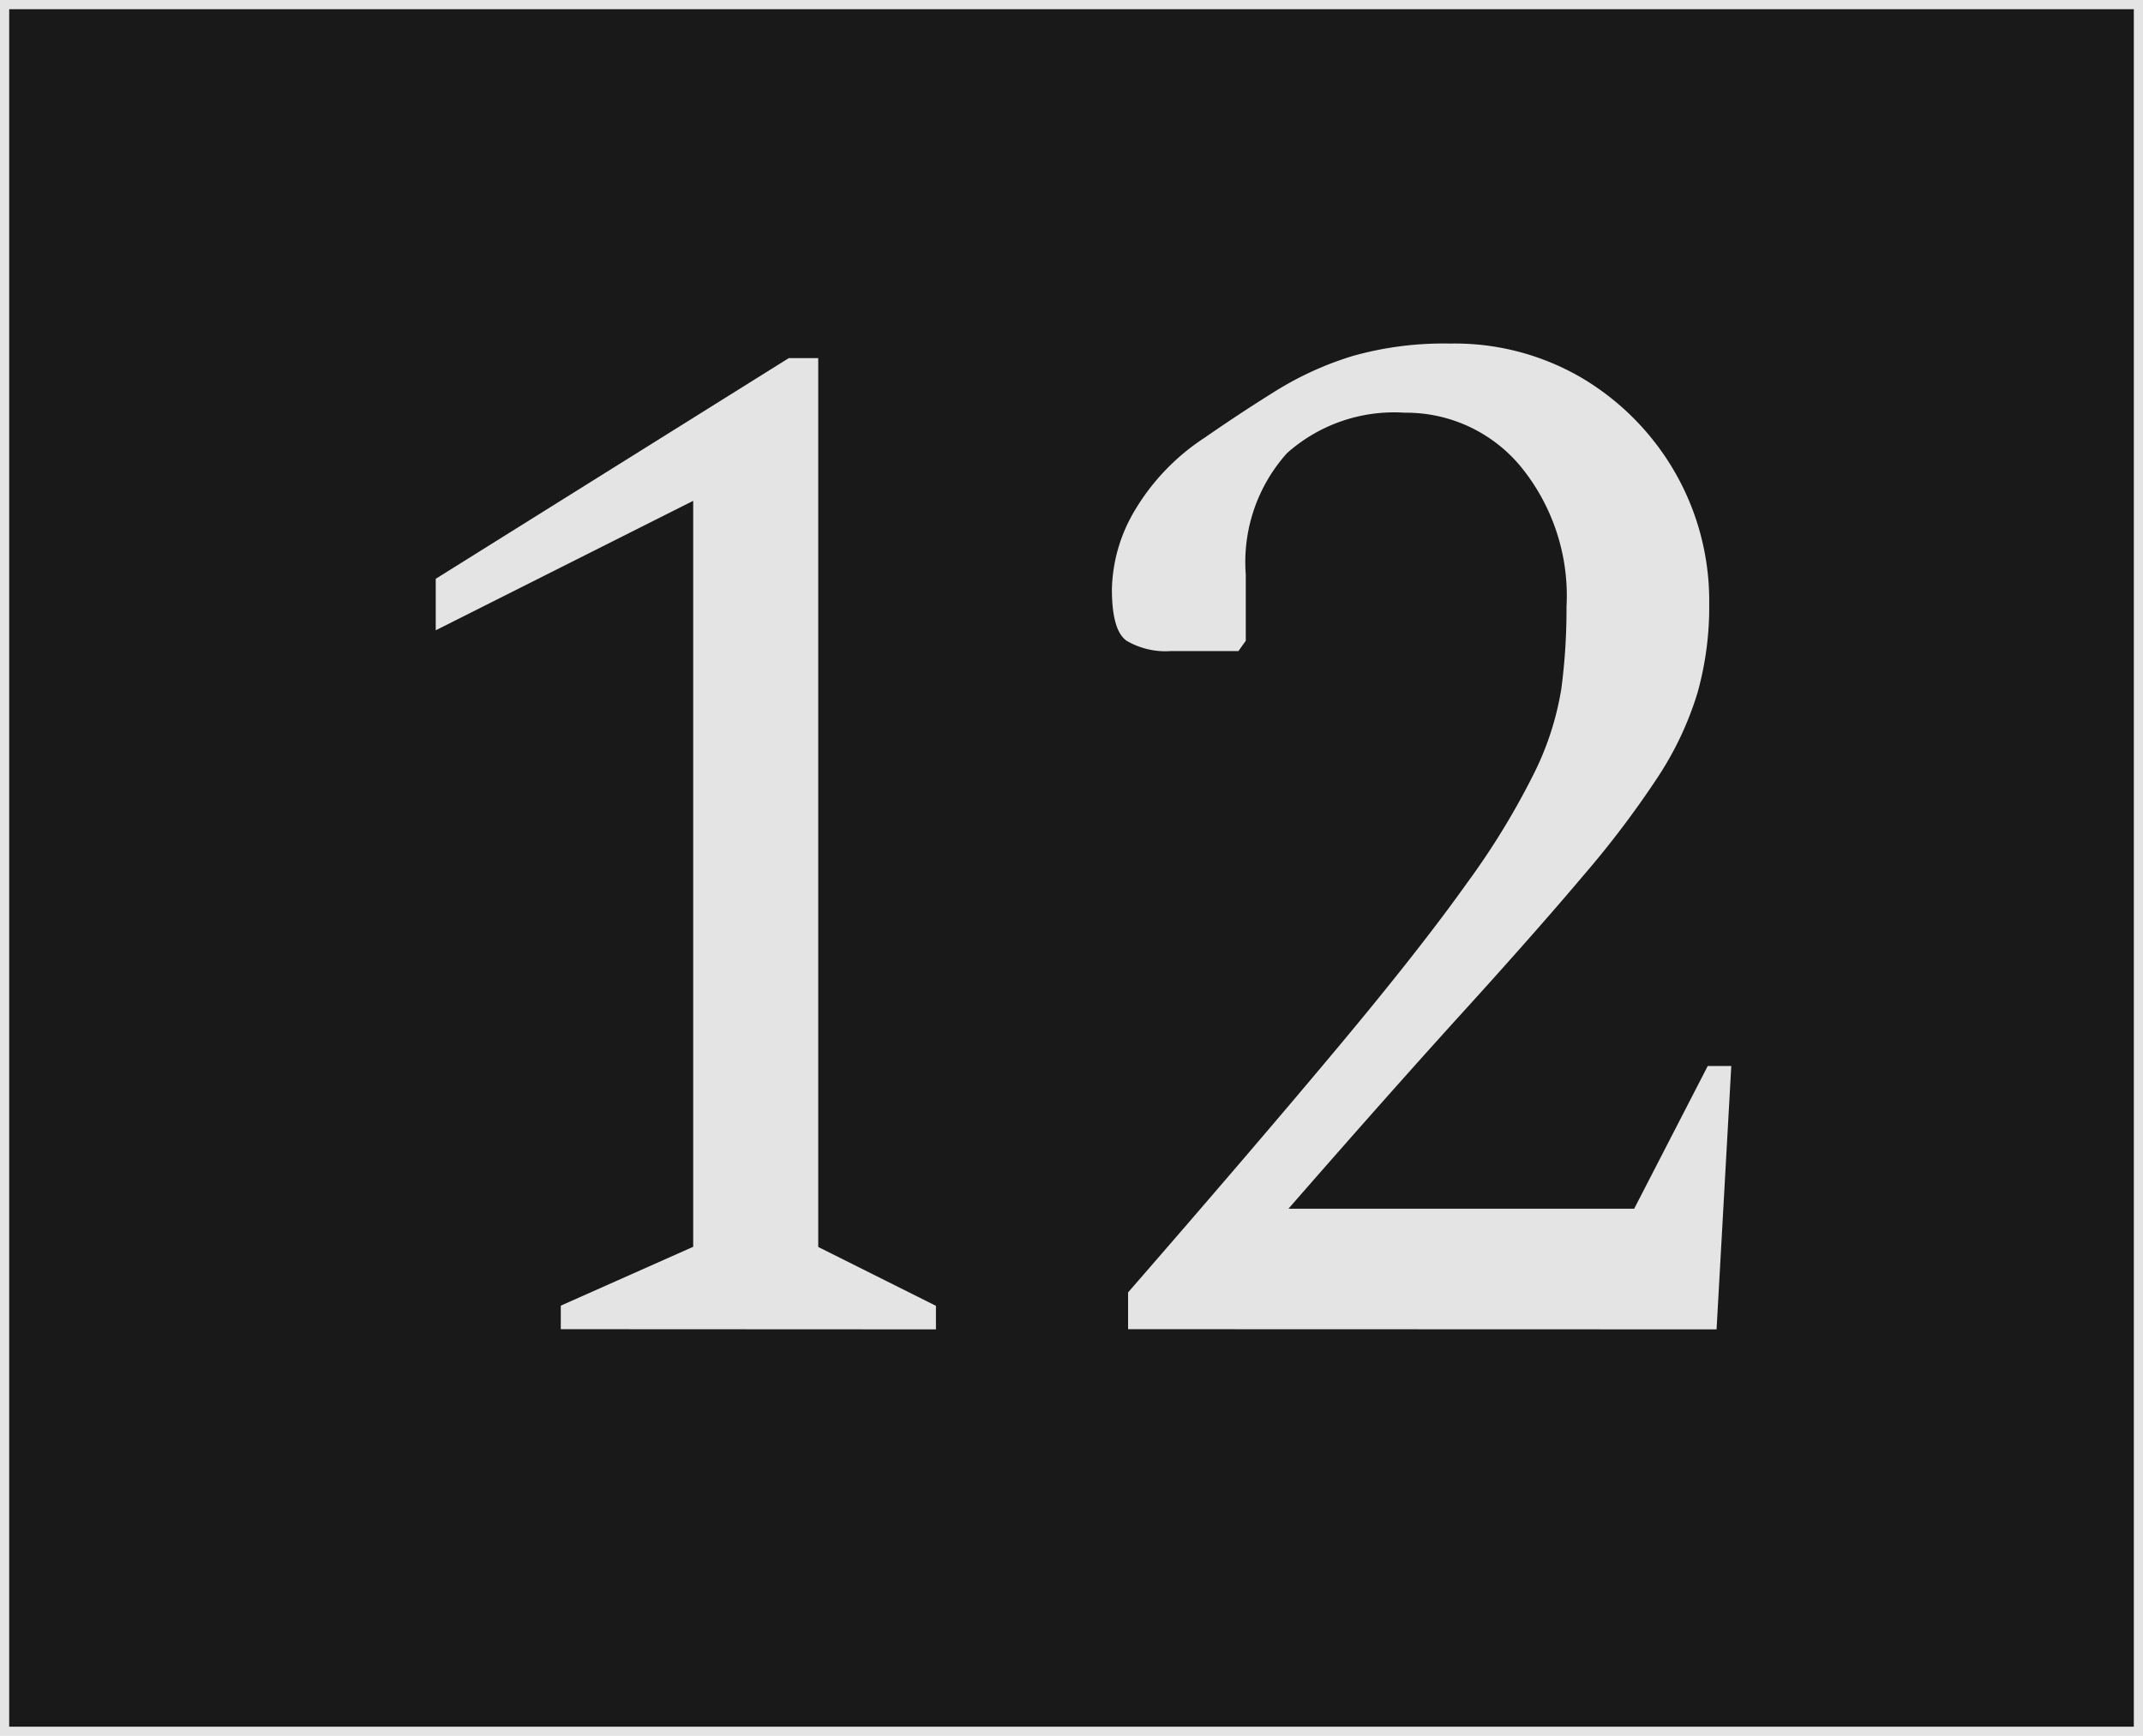 <svg xmlns="http://www.w3.org/2000/svg" viewBox="0 0 58.265 47.191">
  <defs>
    <style>
      .cls-1 {
        fill: #191919;
        stroke: #e4e4e4;
        stroke-miterlimit: 10;
        stroke-width: 0.25px;
      }

      .cls-2 {
        fill: #e4e4e4;
      }
    </style>
  </defs>
  <g id="Layer_2" data-name="Layer 2">
    <g id="Interface">
      <g>
        <rect class="cls-1" x="0.125" y="0.125" width="58.015" height="46.941"/>
        <g>
          <path class="cls-2" d="M15.247,36.135v-.64l3.6-1.6V13.615l-7,3.52v-1.4l9.6-6h.8V33.9l3.2,1.6v.64Z"/>
          <path class="cls-2" d="M30.671,36.135v-1q3.48-4,5.719-6.68T39.89,24a20.512,20.512,0,0,0,1.84-3.02,8,8,0,0,0,.721-2.26,16.427,16.427,0,0,0,.14-2.22,5.55,5.55,0,0,0-1.281-3.86,4.042,4.042,0,0,0-3.119-1.42,4.376,4.376,0,0,0-3.2,1.1,4.432,4.432,0,0,0-1.12,3.3v1.8l-.2.28h-1.84a2.093,2.093,0,0,1-1.2-.28q-.4-.279-.4-1.4a4.356,4.356,0,0,1,.62-2.14,6.062,6.062,0,0,1,1.9-1.98q1.04-.72,1.979-1.3a8.889,8.889,0,0,1,2.04-.92,9.114,9.114,0,0,1,2.661-.34,6.833,6.833,0,0,1,3.62.96,7.092,7.092,0,0,1,2.5,2.56,7.019,7.019,0,0,1,.92,3.56,8.652,8.652,0,0,1-.32,2.42,8.825,8.825,0,0,1-1.06,2.26,26.139,26.139,0,0,1-2.04,2.7q-1.3,1.54-3.281,3.72t-4.739,5.34h9.4l2-3.88h.64l-.4,7.16Z"/>
        </g>
      </g>
    </g>
  </g>
</svg>
